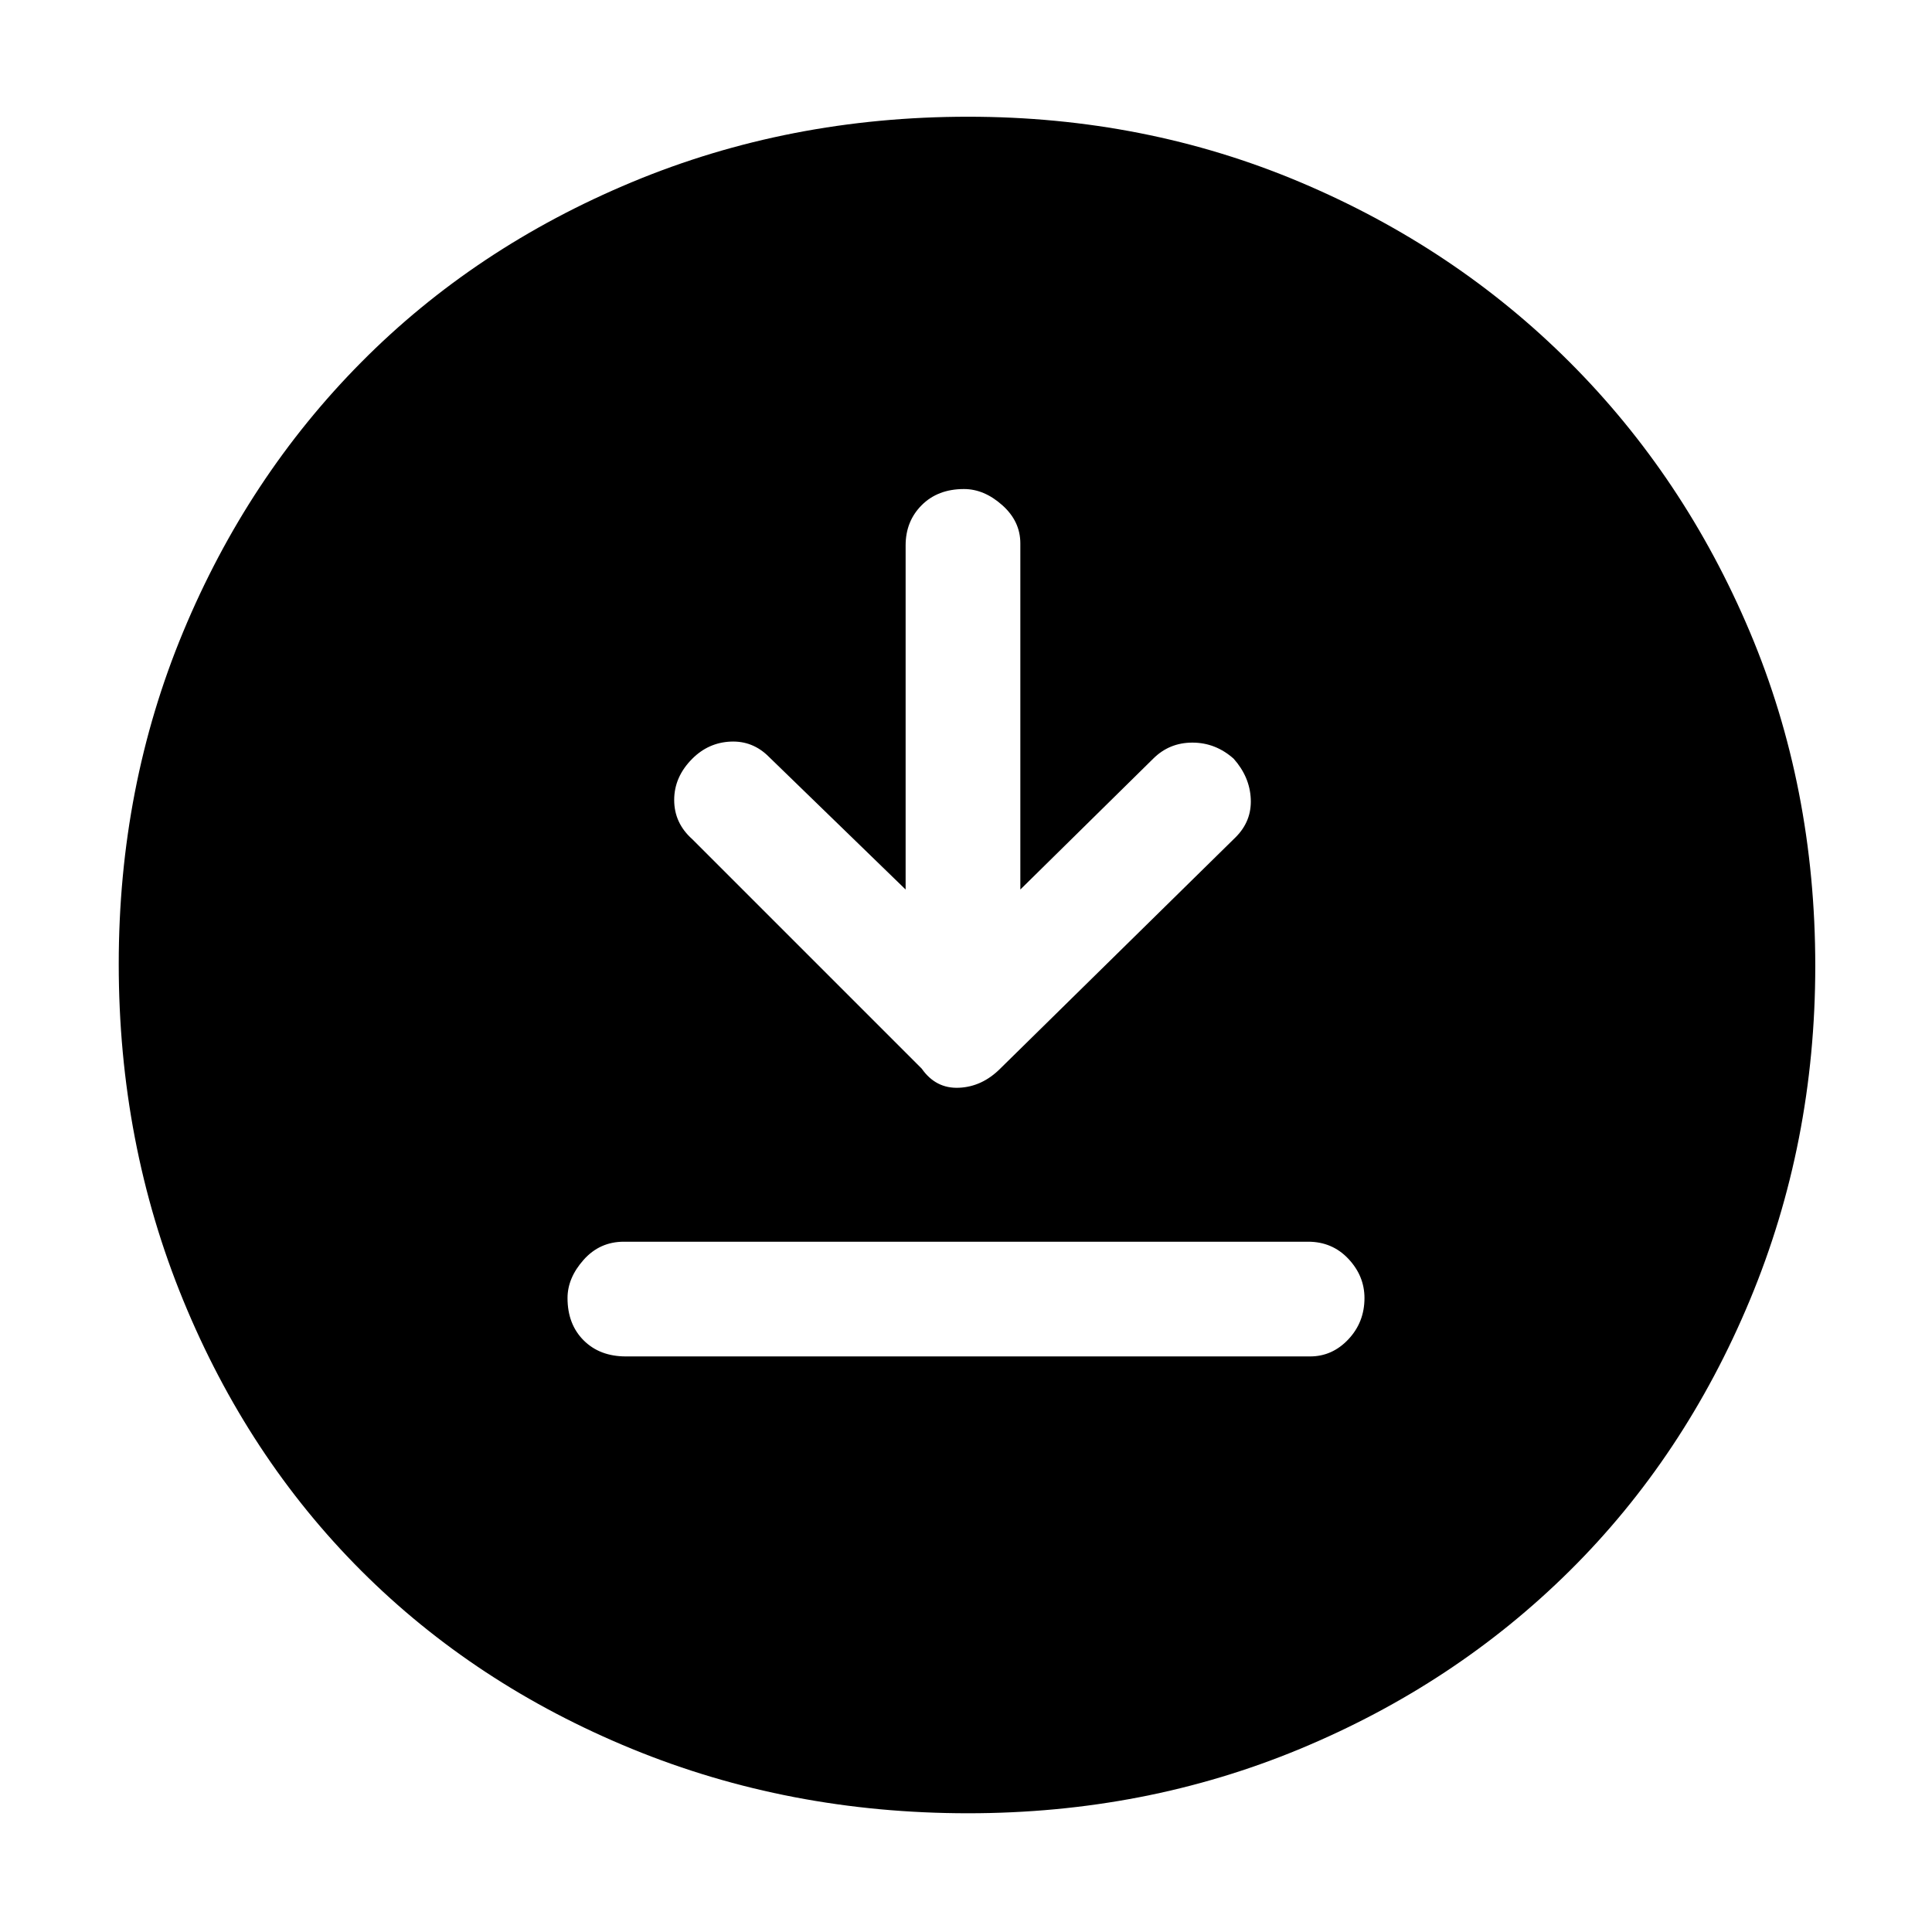 <svg xmlns="http://www.w3.org/2000/svg" height="48" width="48"><path d="M22.5 22.1 19.1 18.8Q18.7 18.4 18.15 18.425Q17.6 18.45 17.2 18.85Q16.75 19.3 16.75 19.875Q16.75 20.45 17.2 20.85L22.9 26.55Q23.25 27.05 23.825 27.025Q24.4 27 24.85 26.55L30.7 20.8Q31.1 20.4 31.075 19.85Q31.05 19.3 30.65 18.85Q30.2 18.45 29.625 18.45Q29.05 18.45 28.65 18.85L25.35 22.1V13.5Q25.35 12.95 24.9 12.55Q24.45 12.15 23.95 12.15Q23.3 12.15 22.9 12.55Q22.5 12.95 22.5 13.55ZM15.55 33.7H32.55Q33.1 33.7 33.5 33.275Q33.9 32.85 33.9 32.25Q33.9 31.7 33.5 31.275Q33.1 30.85 32.5 30.85H15.5Q14.9 30.85 14.5 31.3Q14.1 31.75 14.1 32.25Q14.1 32.9 14.5 33.3Q14.9 33.7 15.55 33.7ZM24.05 45.05Q19.6 45.05 15.7 43.45Q11.8 41.85 8.975 39.025Q6.15 36.2 4.55 32.3Q2.95 28.4 2.95 23.95Q2.95 19.55 4.55 15.7Q6.15 11.85 8.975 9Q11.8 6.15 15.7 4.525Q19.6 2.9 24.05 2.9Q28.45 2.9 32.3 4.525Q36.15 6.15 39 9Q41.85 11.85 43.475 15.7Q45.1 19.55 45.1 24Q45.1 28.4 43.475 32.3Q41.85 36.2 39 39.025Q36.15 41.85 32.3 43.45Q28.45 45.05 24.05 45.05Z"/></svg>